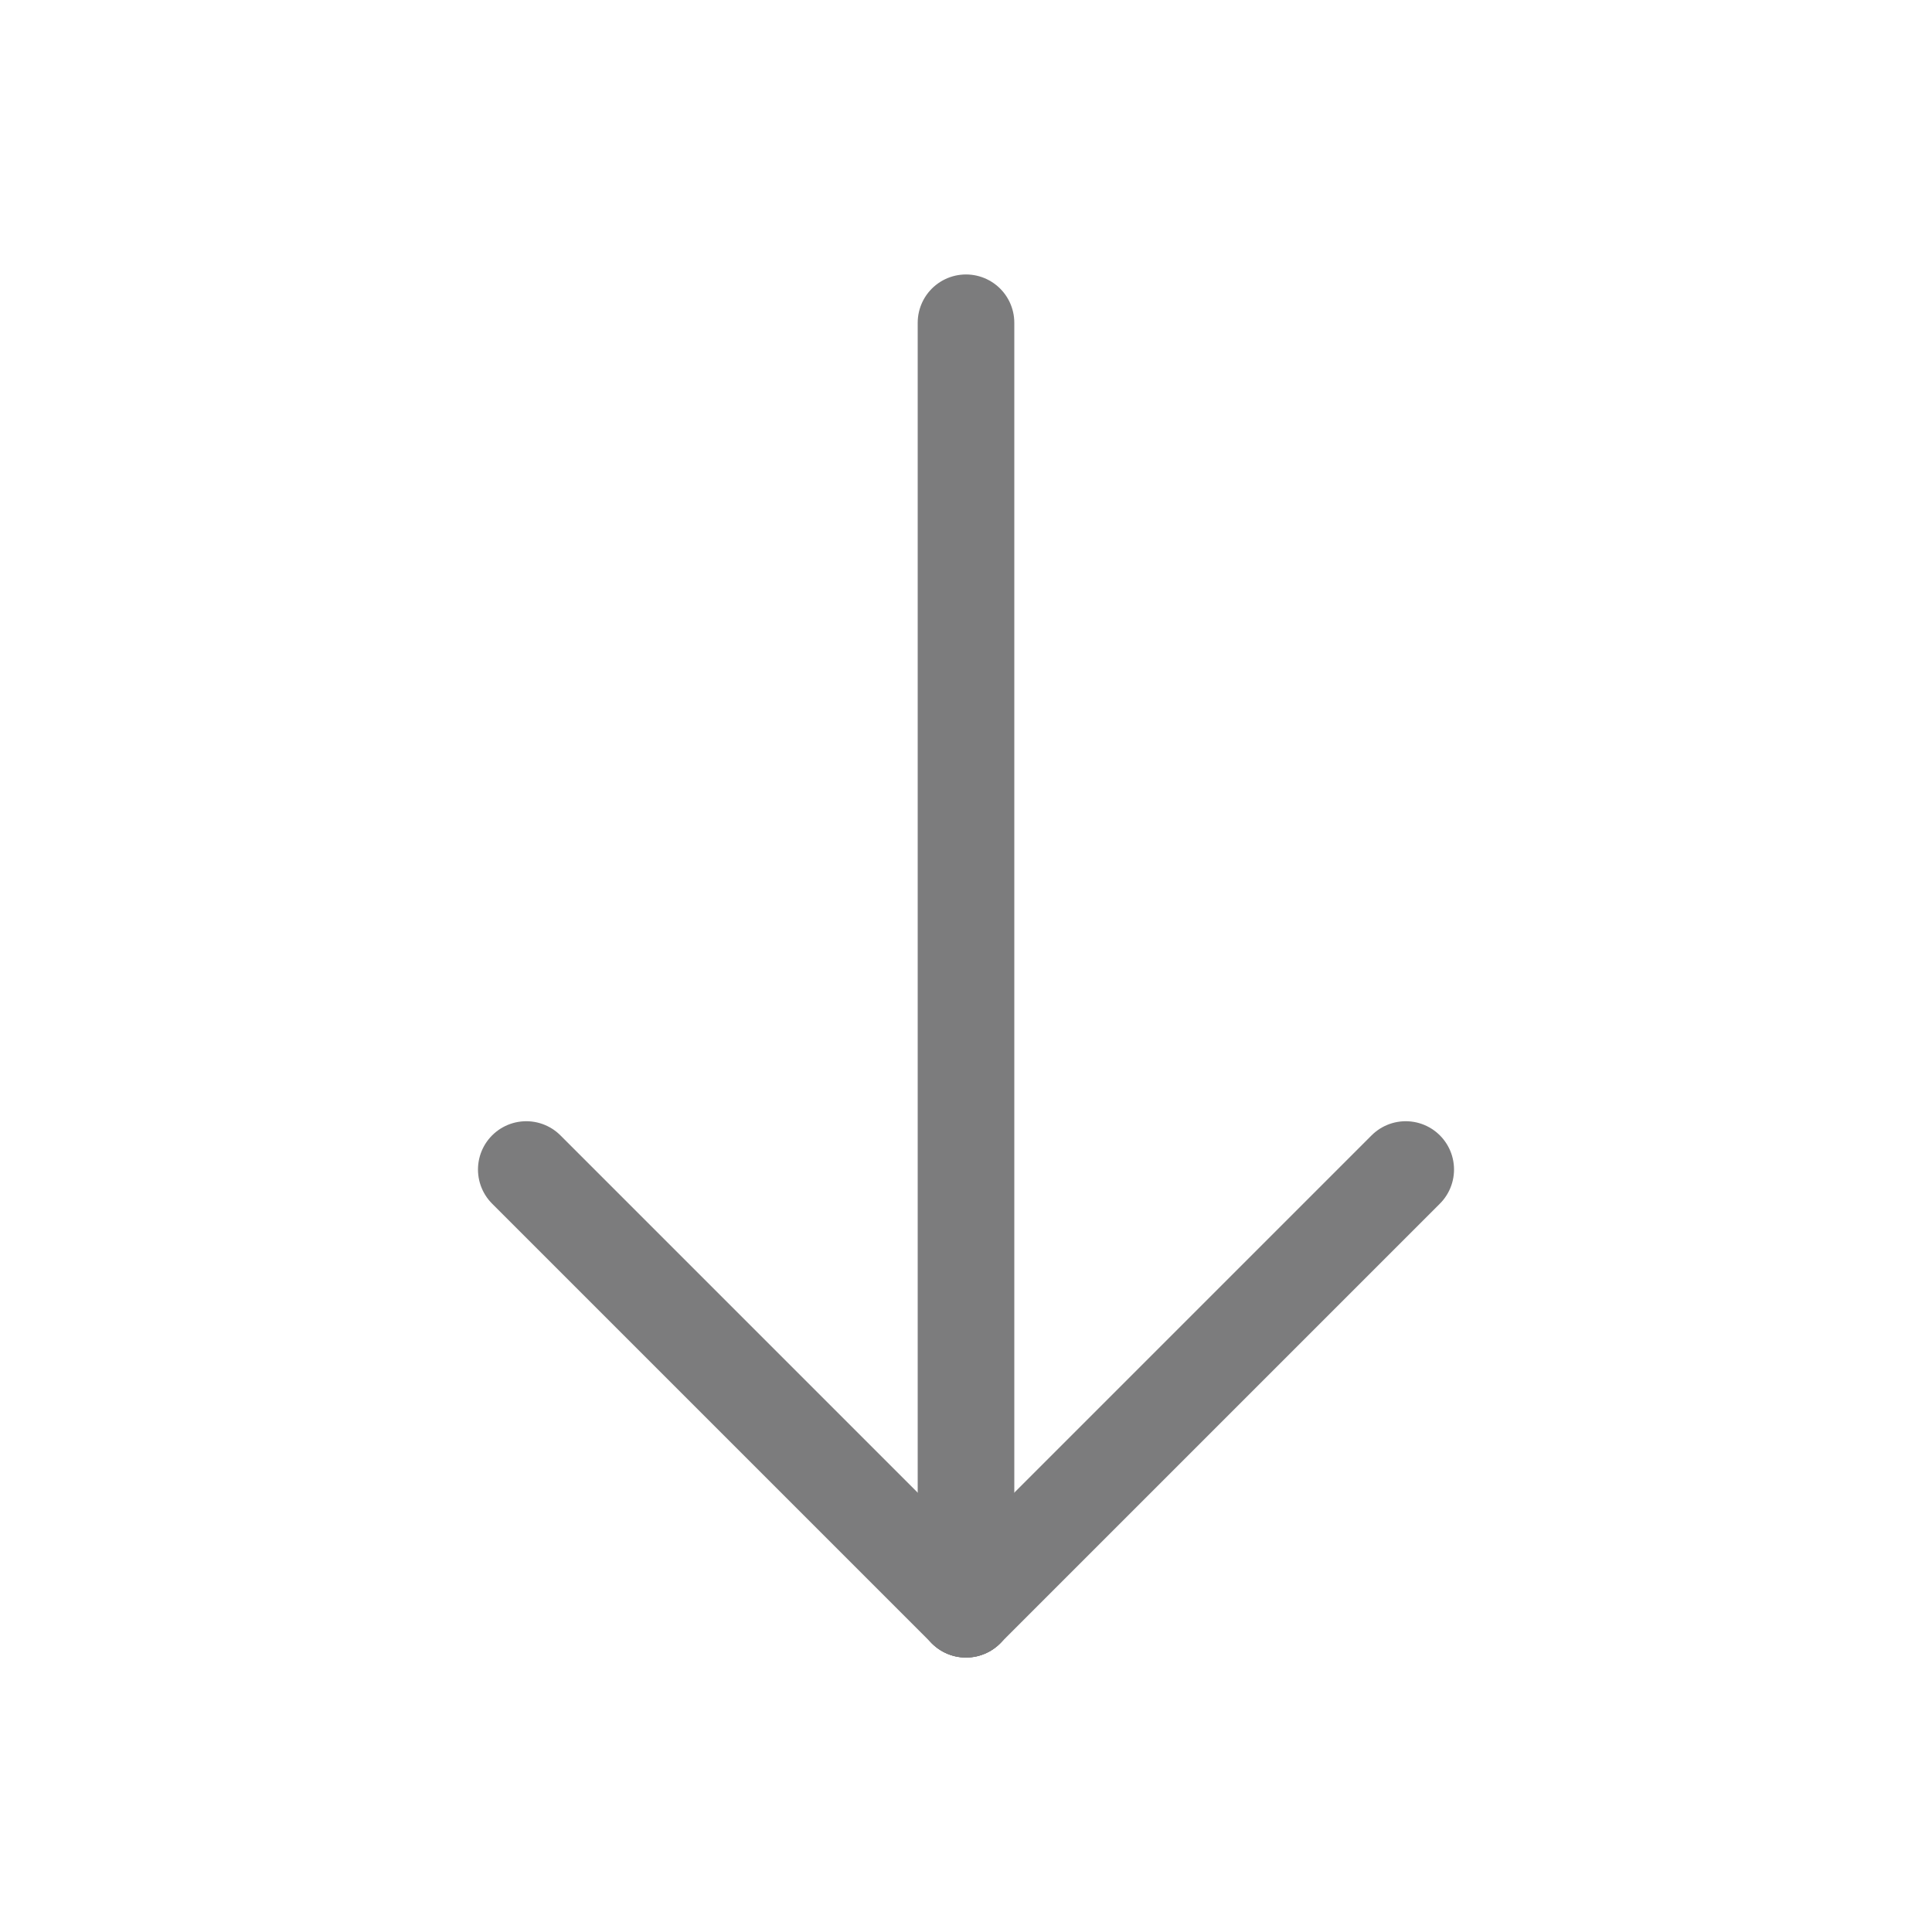<?xml version="1.0" encoding="UTF-8" standalone="no"?><!DOCTYPE svg PUBLIC "-//W3C//DTD SVG 1.1//EN" "http://www.w3.org/Graphics/SVG/1.1/DTD/svg11.dtd"><svg width="100%" height="100%" viewBox="0 0 100 100" version="1.1" xmlns="http://www.w3.org/2000/svg" xmlns:xlink="http://www.w3.org/1999/xlink" xml:space="preserve" xmlns:serif="http://www.serif.com/" style="fill-rule:evenodd;clip-rule:evenodd;stroke-linecap:round;stroke-linejoin:round;stroke-miterlimit:1.5;"><g><path d="M50,16.706l0,66.588l0,-66.588Z" style="fill:none;stroke:#7c7c7d;stroke-width:5px;"/><path d="M27.24,60.534l22.76,22.76" style="fill:none;stroke:#7c7c7d;stroke-width:5px;"/><path d="M72.76,60.534l-22.76,22.76" style="fill:none;stroke:#7c7c7d;stroke-width:5px;"/></g></svg>